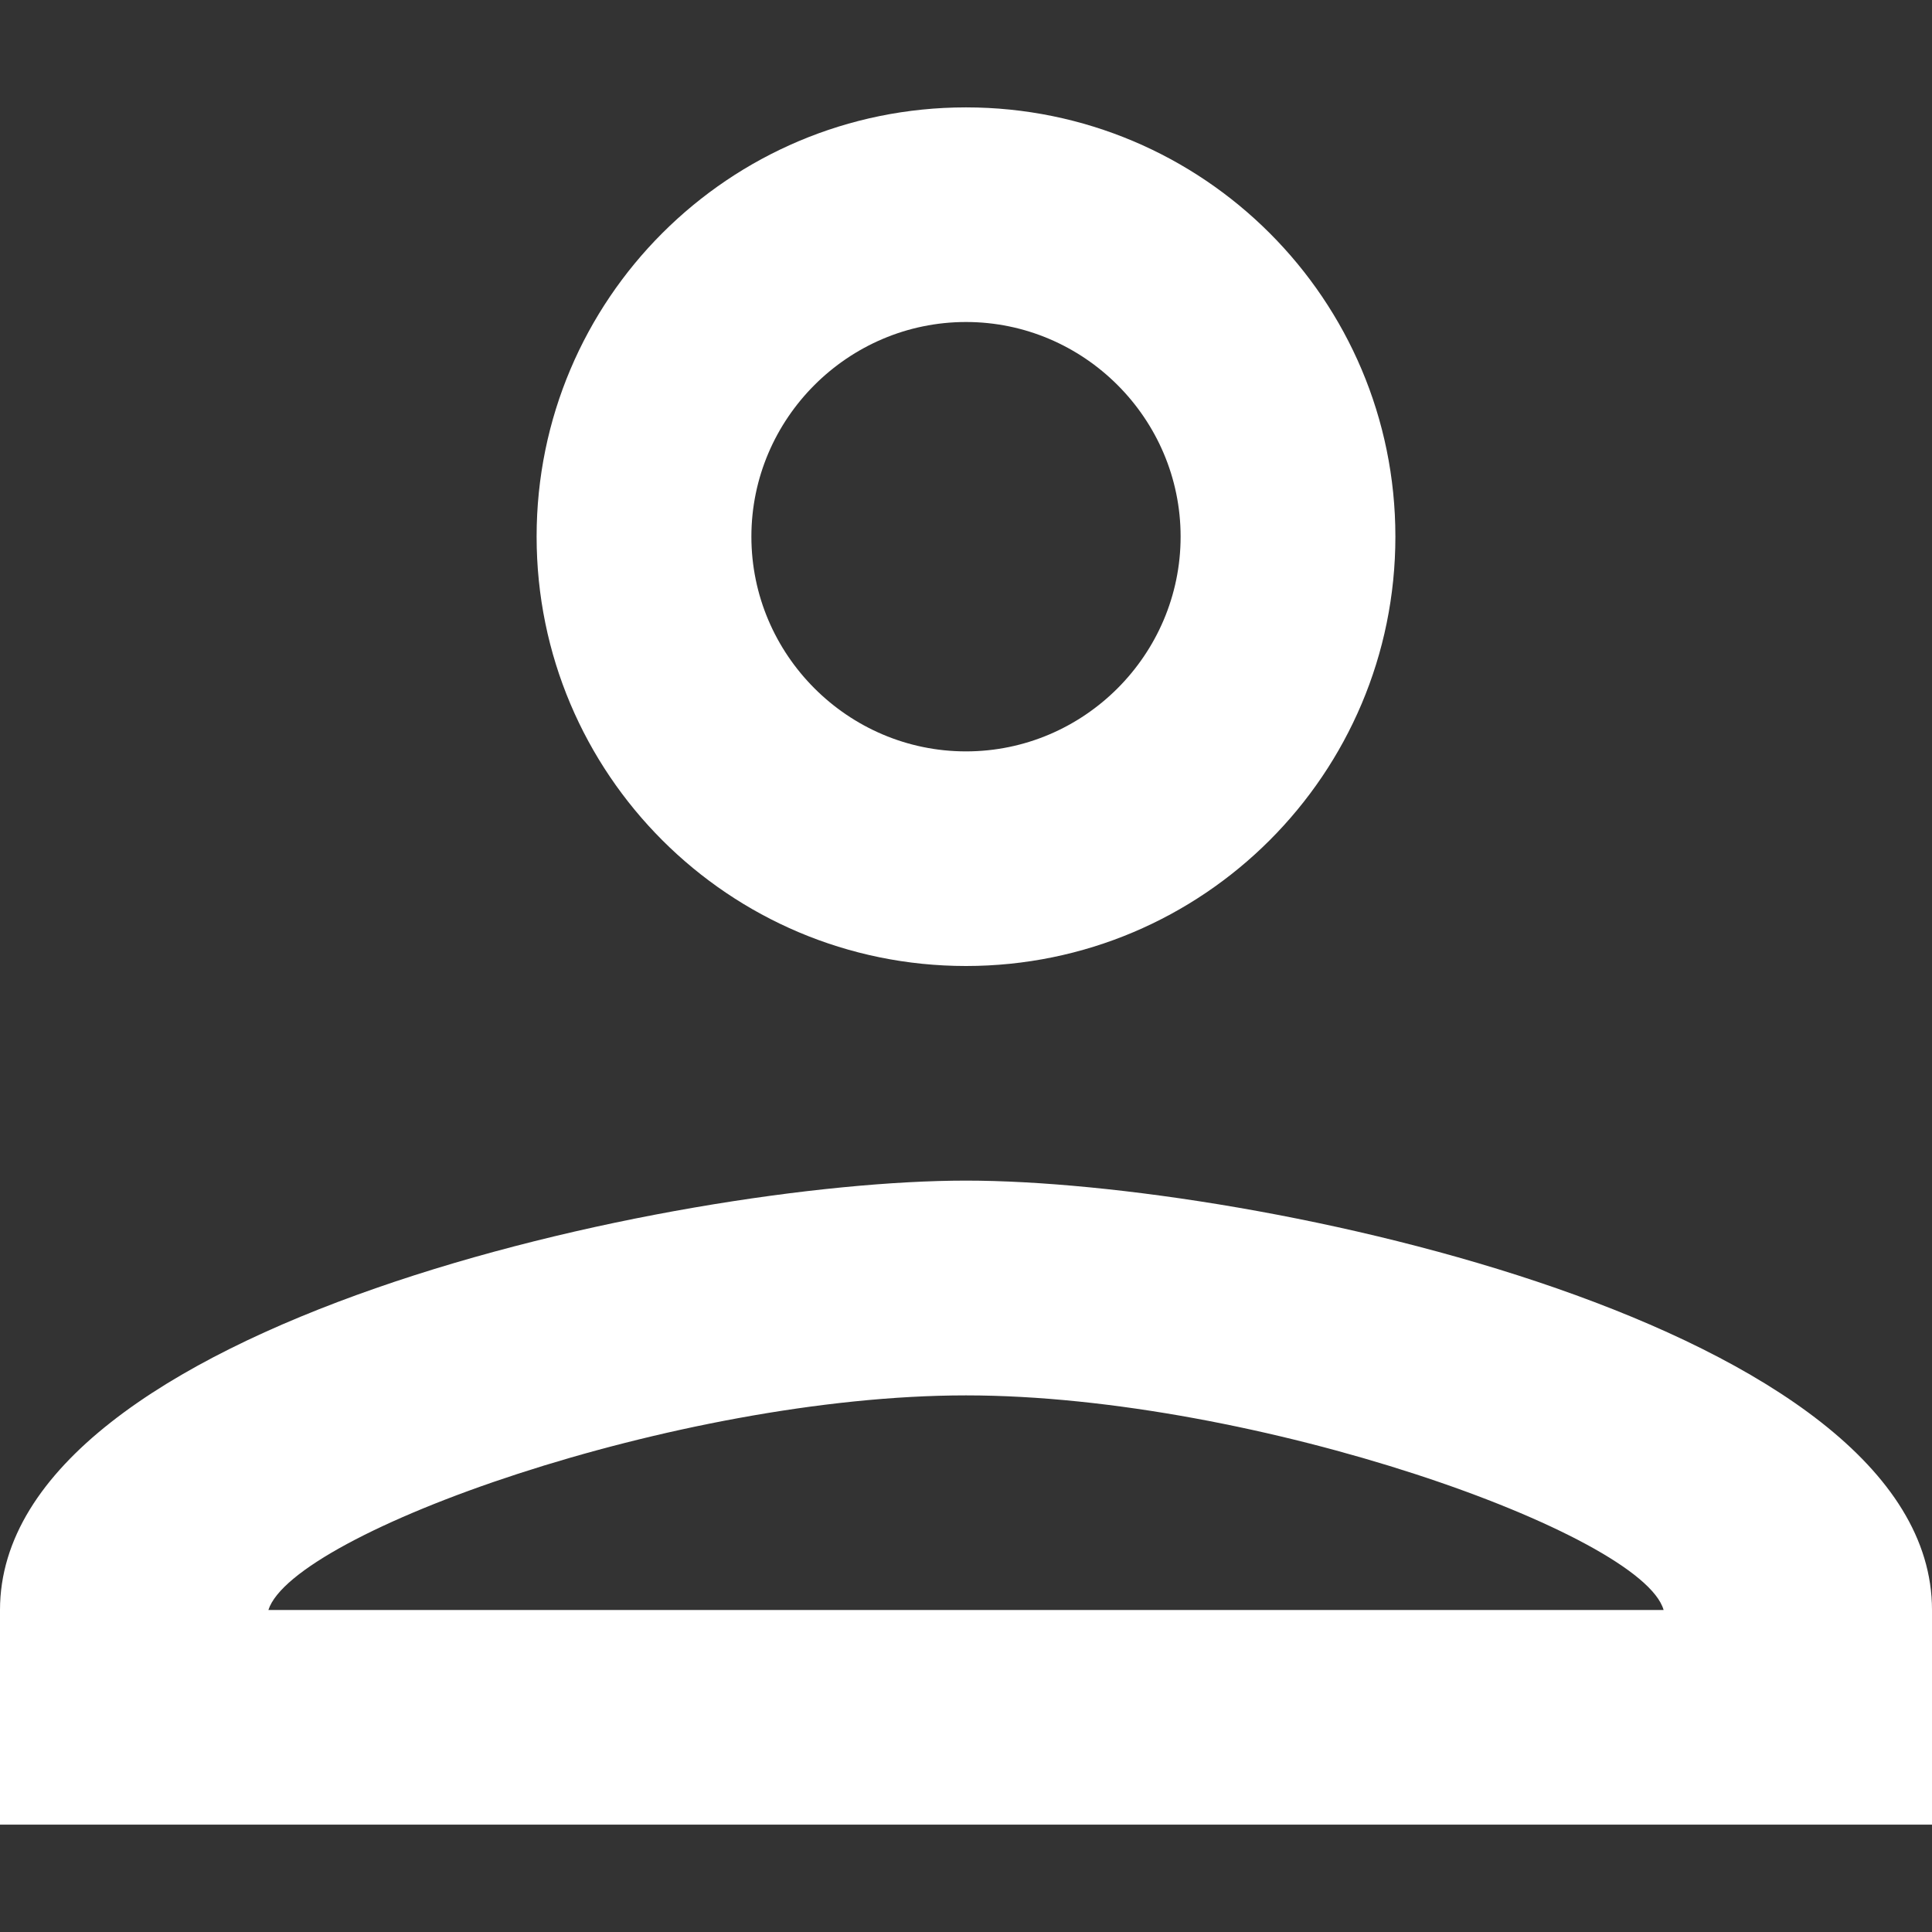 <svg width="12" height="12" viewBox="0 0 12 12" fill="none" xmlns="http://www.w3.org/2000/svg">
<rect x="0" y="0" width="12" height="12" fill="#333333" stroke="none"/>
<path fill-rule="evenodd" clip-rule="evenodd" d="M6 0.667C4.527 0.667 3.333 1.86 3.333 3.333C3.333 4.807 4.527 6 6 6C7.473 6 8.667 4.807 8.667 3.333C8.667 1.86 7.473 0.667 6 0.667ZM7.333 3.333C7.333 2.6 6.733 2 6 2C5.267 2 4.667 2.6 4.667 3.333C4.667 4.067 5.267 4.667 6 4.667C6.733 4.667 7.333 4.067 7.333 3.333ZM10.333 10C10.2 9.527 7.8 8.667 6 8.667C4.207 8.667 1.82 9.52 1.667 10H10.333ZM0 10C0 8.227 4.22 7.333 6 7.333C7.78 7.333 12 8.227 12 10V11.333H0V10Z" fill="white"/>
</svg>
